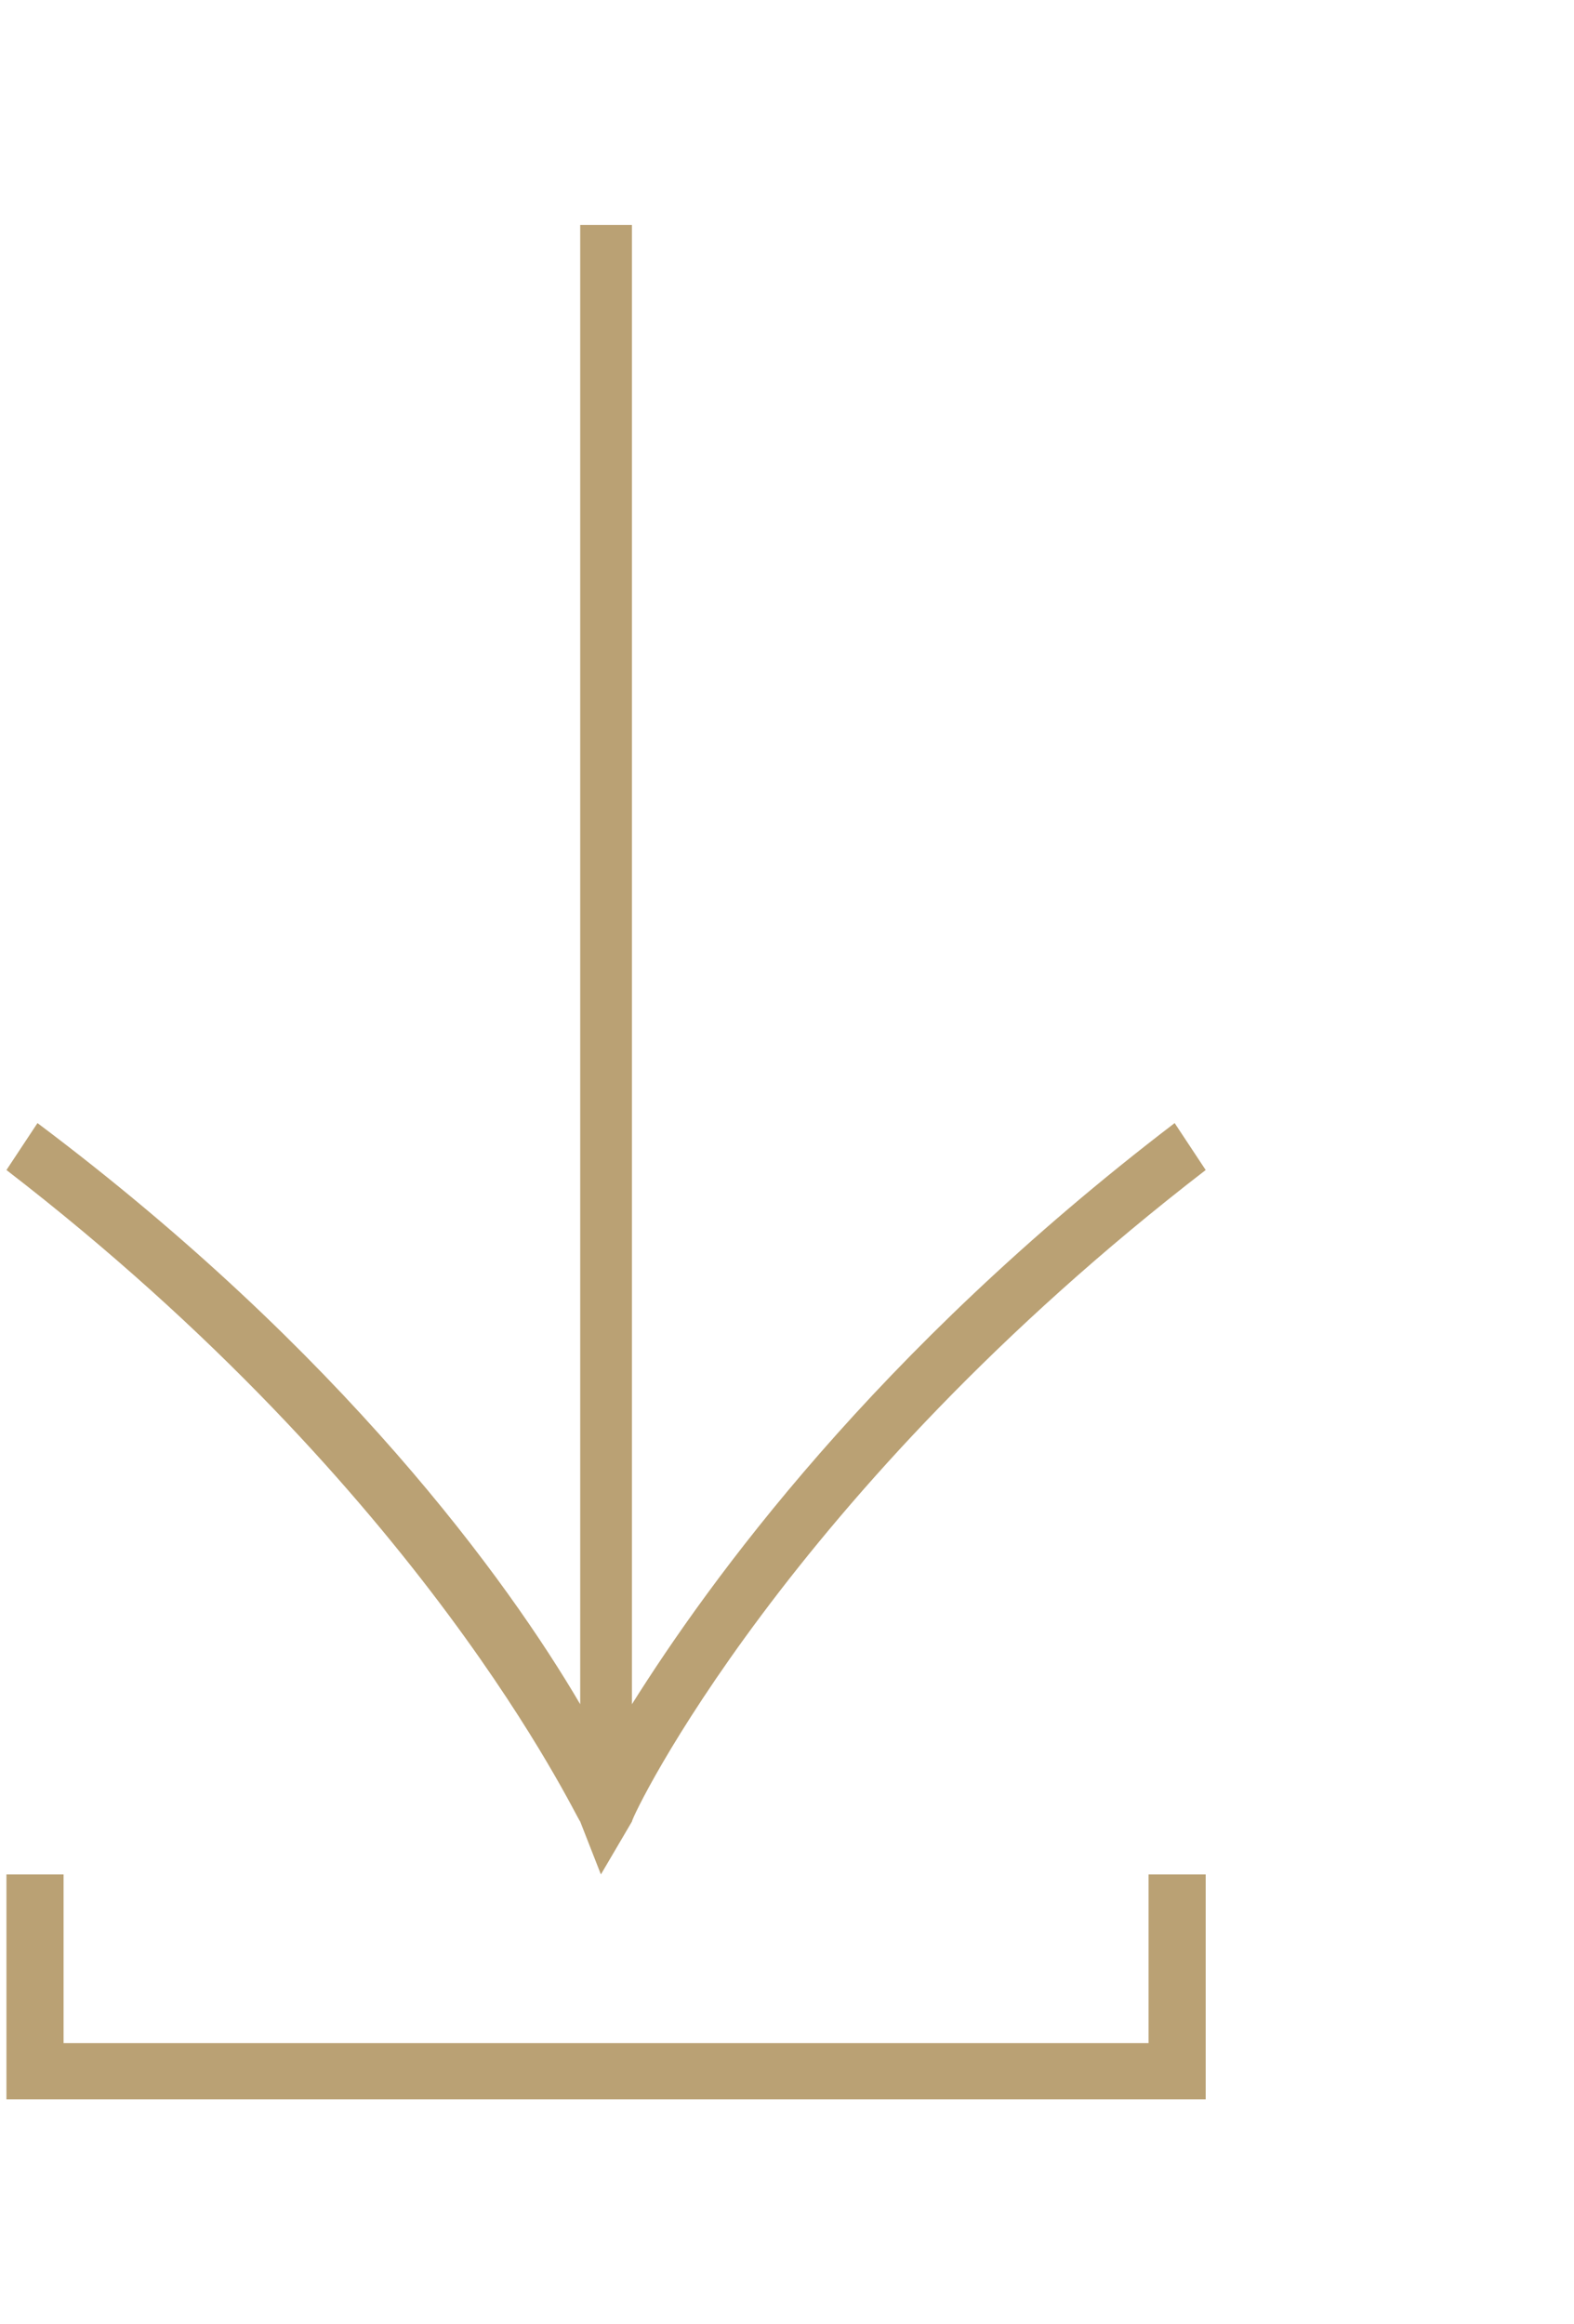 <svg width="21" height="31" viewBox="0 0 21 31" fill="none" xmlns="http://www.w3.org/2000/svg"><path d="M8.431 24.295C8.431 24.217 10.5 19.911 16.086 15.605L15.672 14.979C11.672 18.032 9.465 21.085 8.431 22.73L8.431 3L7.741 3L7.741 22.73C6.776 21.085 4.569 18.032 0.5 14.979L0.086 15.605C5.672 19.911 7.672 24.217 7.741 24.295L8.017 25L8.431 24.295Z" fill="#BAA174"/><path fill-rule="evenodd" clip-rule="evenodd" d="M0.086 25H0.848V27.25H15.324V25H16.086V28H0.086V25Z" fill="#BAA174"/></svg>